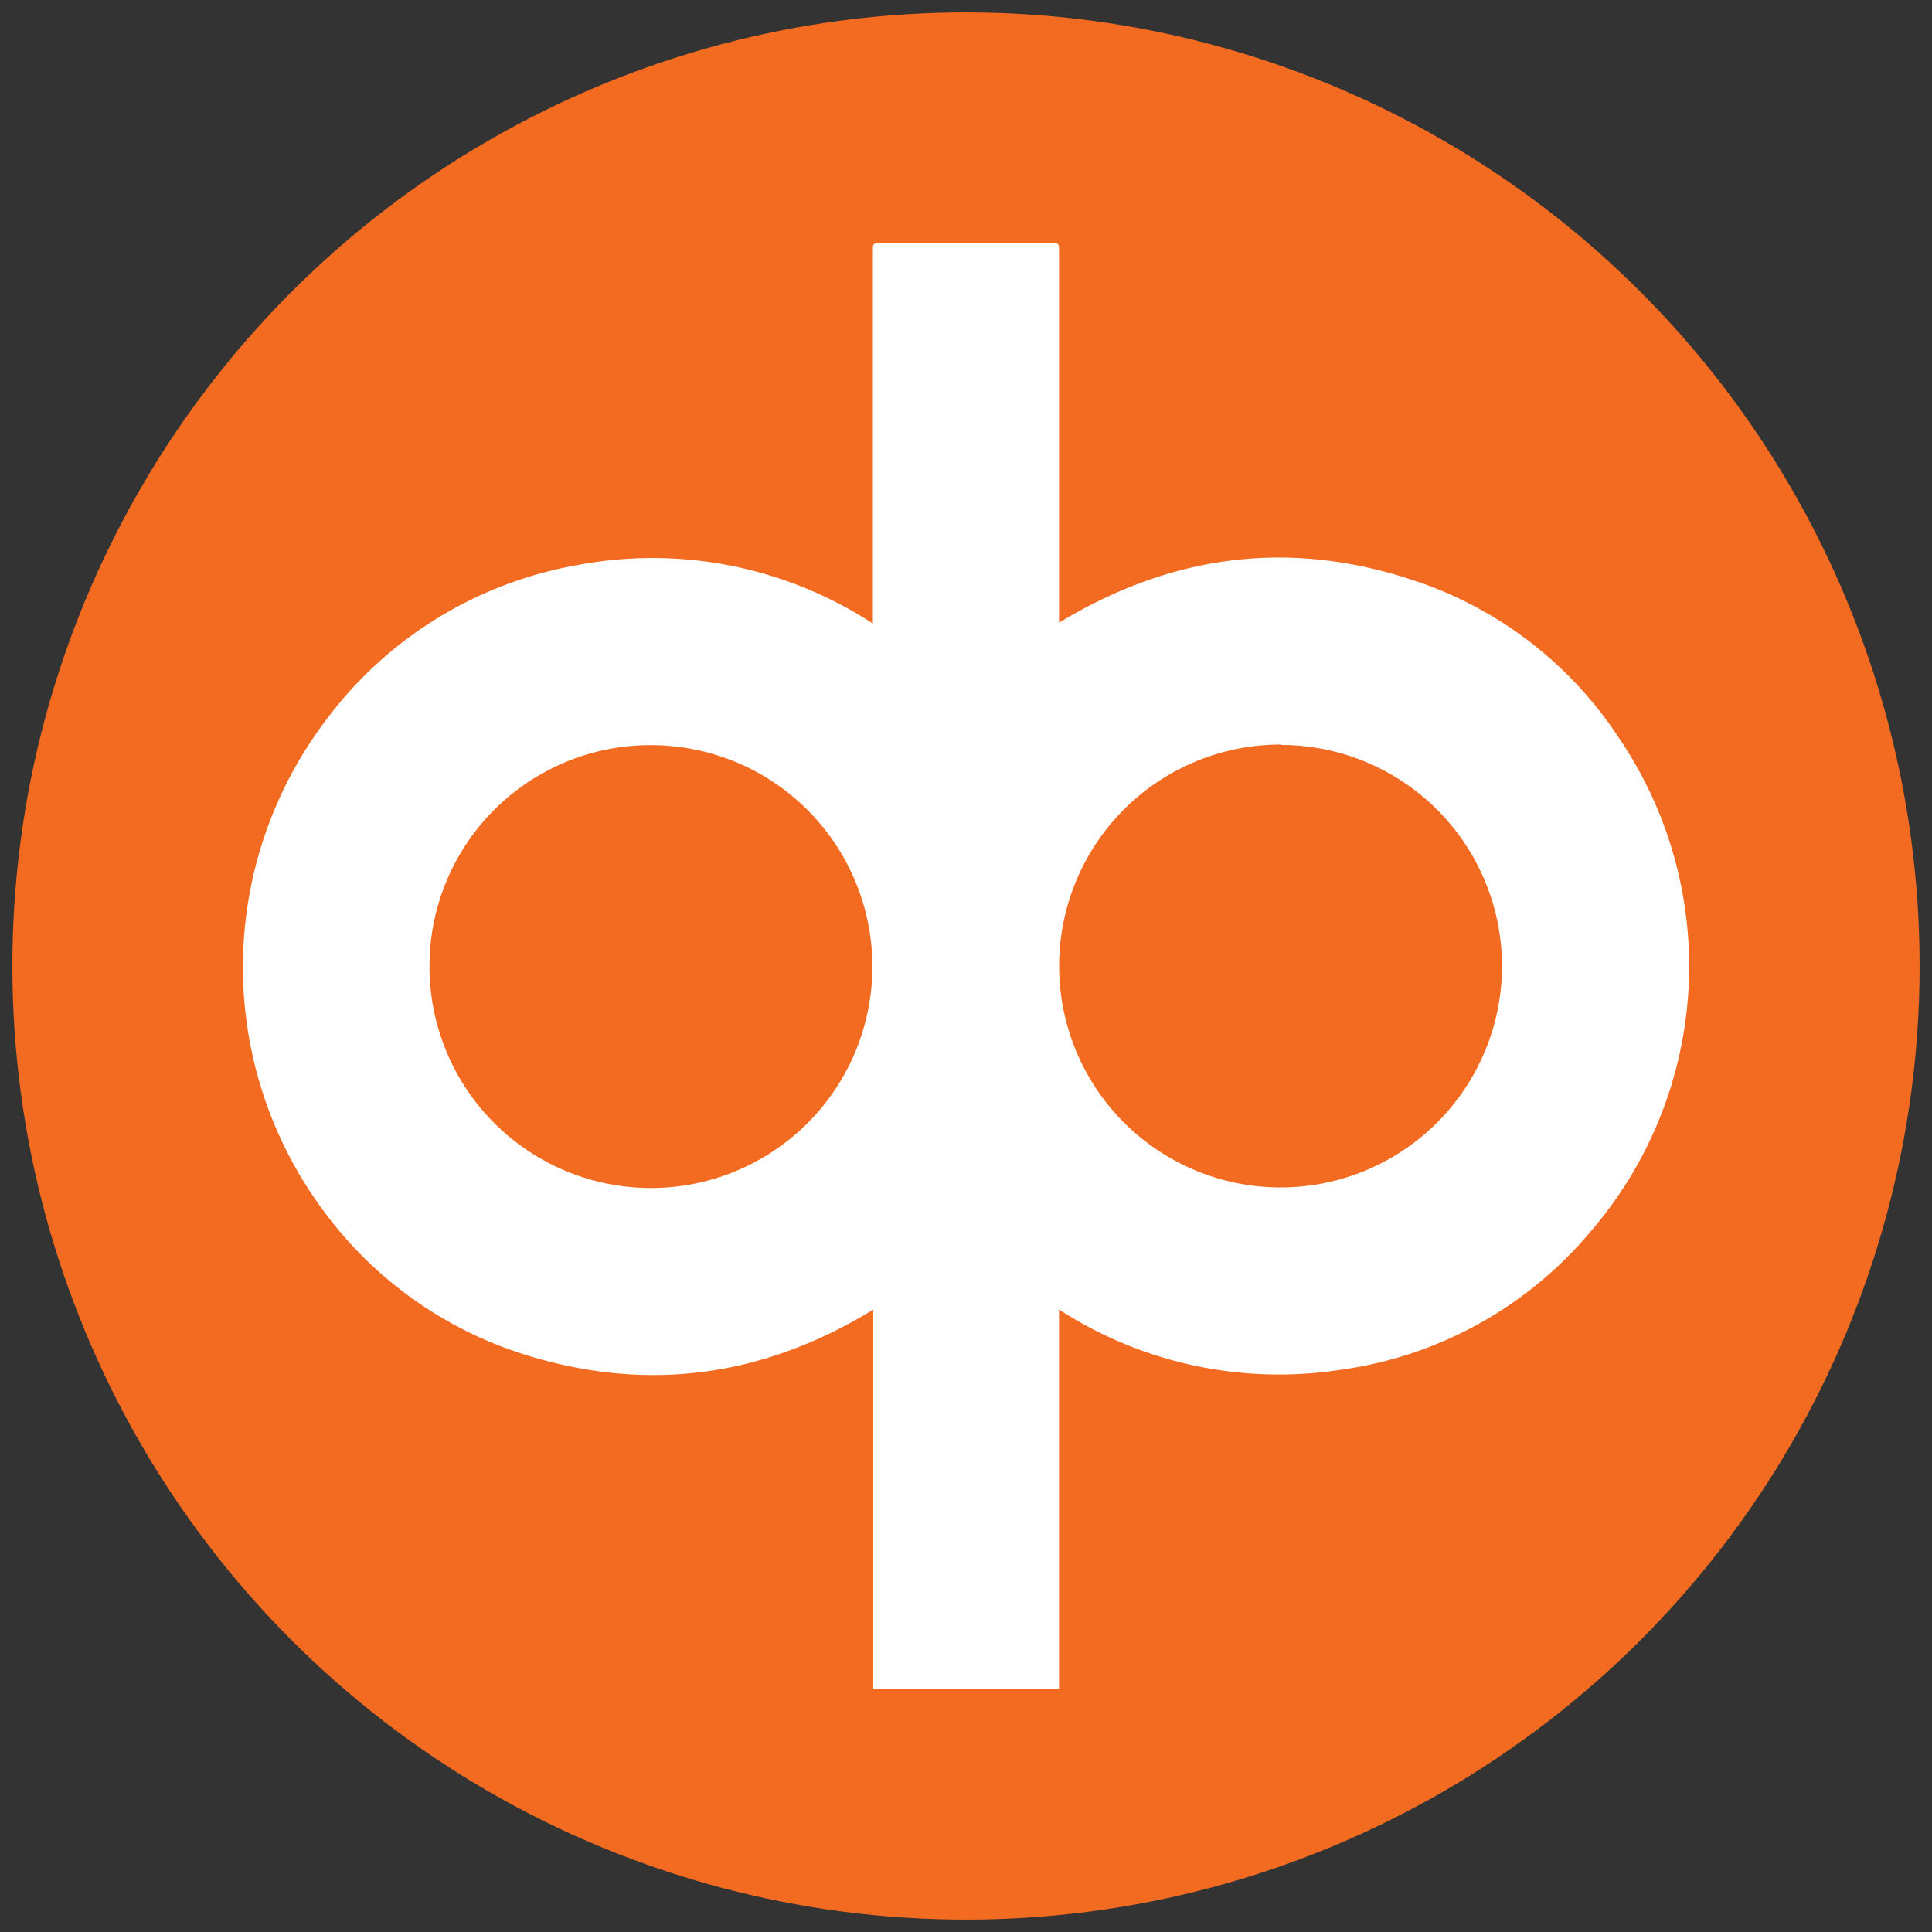 <svg id="Layer_1" data-name="Layer 1" xmlns="http://www.w3.org/2000/svg" viewBox="0 0 156 156"><rect x="0" y="0" width="156" height="156" fill="#333333" stroke="none"/><defs><style>.cls-1{fill:#f36b21;}.cls-2{fill:#fff;fill-rule:evenodd;}</style></defs><title>Artboard 1 copy 10</title><circle class="cls-1" cx="78" cy="78" r="77"/><path class="cls-2" d="M85.51 105.74v30.62h-15v-30.61c-8.68 5.31-17.85 6.68-27.54 3.81a32.08 32.08 0 0 1-17-12 33 33 0 0 1 .12-39.1 32.26 32.26 0 0 1 20.58-12.84 32.53 32.53 0 0 1 23.81 4.73V20.3c0-.66 0-.66.65-.66h13.76c.62 0 .62 0 .62.64v30c9-5.46 18.45-6.75 28.42-3.49a31.63 31.63 0 0 1 16.72 12.69 32.81 32.81 0 0 1-2.18 39.92 32 32 0 0 1-20.26 11.21 32.66 32.66 0 0 1-22.7-4.87zM34.68 78A17.88 17.88 0 1 0 52.9 60.17 17.84 17.84 0 0 0 34.68 78zm68.76-17.88a17.88 17.88 0 1 0 17.84 17.92 17.87 17.87 0 0 0-17.84-17.89z" id="r4N1pN"/></svg>